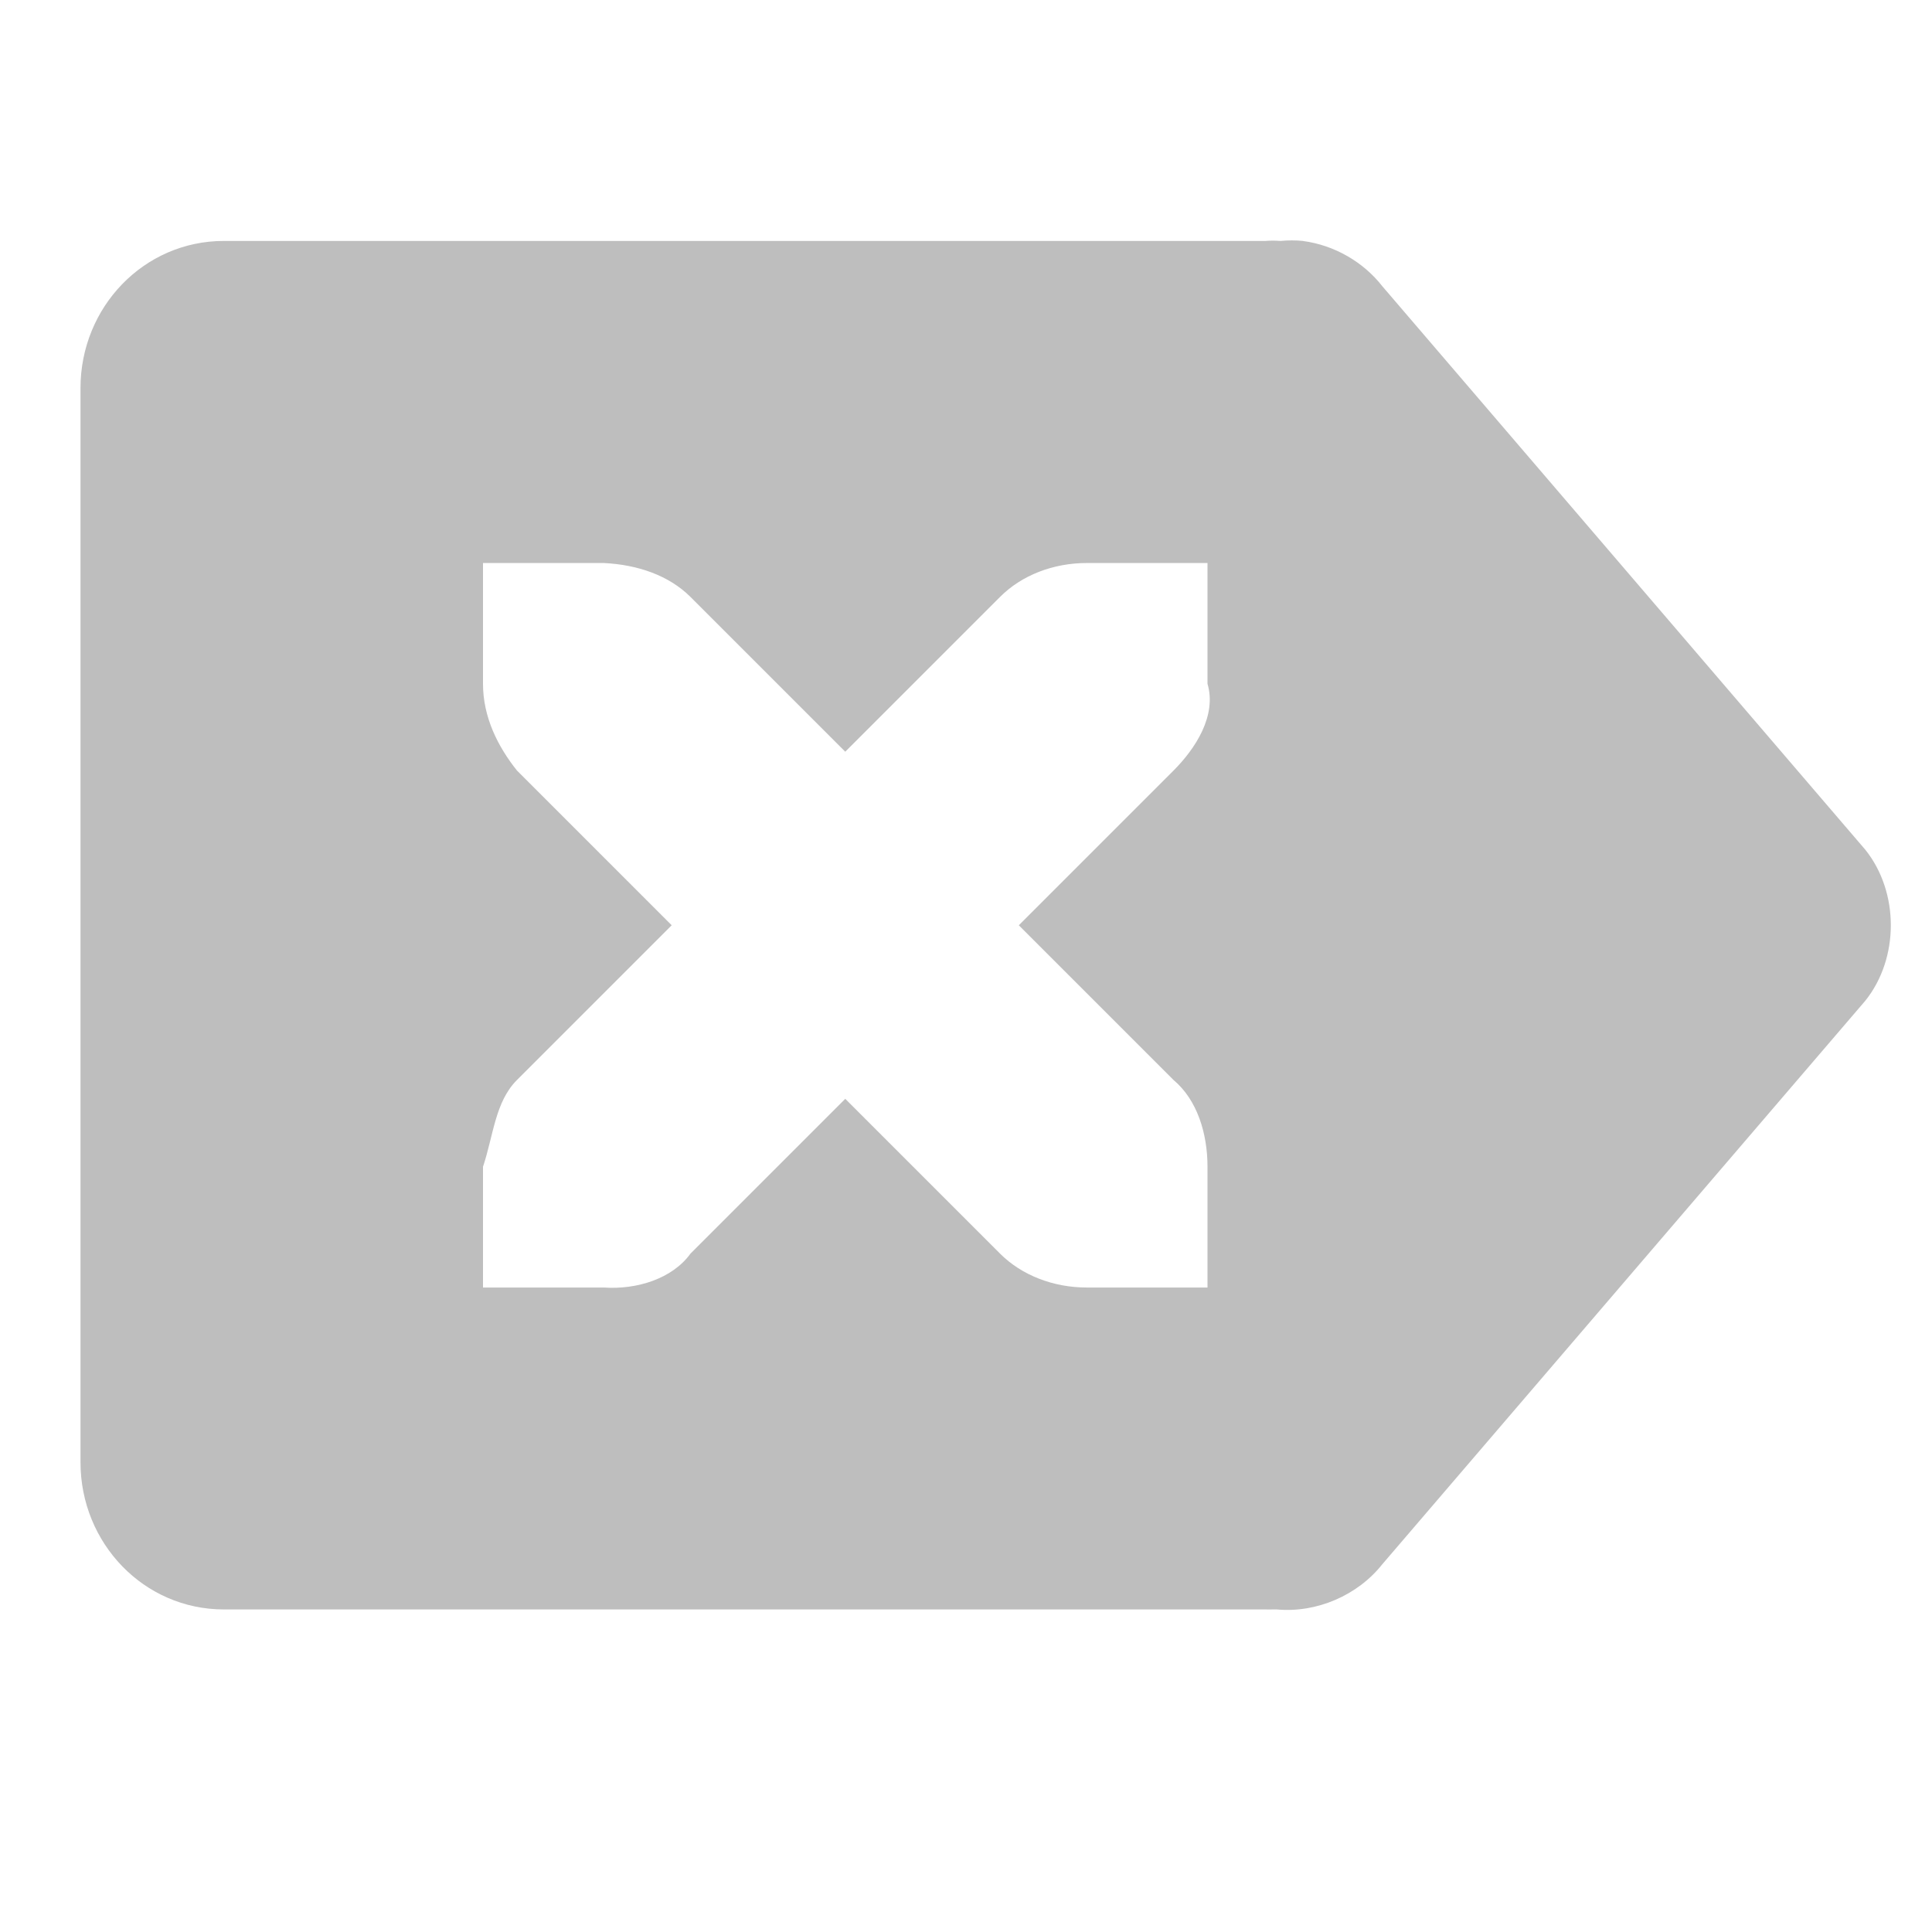 <?xml version='1.0' encoding='UTF-8' standalone='no'?>
<svg height="24" xmlns:inkscape="http://www.inkscape.org/namespaces/inkscape" xmlns:sodipodi="http://sodipodi.sourceforge.net/DTD/sodipodi-0.dtd" version="1.1" width="24" xmlns="http://www.w3.org/2000/svg">
 <g inkscape:groupmode="layer" id="layer12" inkscape:label="actions" transform="translate(-625.027,-161)">
  <path inkscape:connector-curvature="0" d="m 641.215,163.994 c 0.384,0.051 0.746,0.257 0.984,0.562 l 6,7 c 0.422,0.527 0.422,1.348 0,1.875 l -6,7 c -0.308,0.389 -0.818,0.608 -1.312,0.562 -0.015,0.001 -0.032,-7.6e-4 -0.047,0 -0.03,0.002 -0.063,0 -0.094,0 l -12.938,0 c -0.994,0 -1.781,-0.823 -1.781,-1.828 l 0,-13.344 c -1.5e-4,-1.005 0.787,-1.828 1.781,-1.828 l 12.938,0 c 0.062,-0.005 0.125,-0.005 0.188,0 0.093,-0.009 0.188,-0.009 0.281,0 z m -1.188,4 -1.5,0 c -0.414,0 -0.807,0.15 -1.078,0.422 l -1.922,1.922 -1.922,-1.922 c -0.271,-0.271 -0.664,-0.402 -1.078,-0.422 l -1.5,0 0,1.5 c 0,0.414 0.183,0.778 0.422,1.078 l 1.922,1.922 -1.922,1.922 c -0.271,0.271 -0.291,0.685 -0.422,1.078 l 0,1.5 1.5,0 c 0.413,0.029 0.854,-0.111 1.078,-0.422 l 1.922,-1.922 1.922,1.922 c 0.271,0.271 0.664,0.422 1.078,0.422 l 1.5,0 0,-1.5 c 0,-0.414 -0.128,-0.831 -0.422,-1.078 l -1.922,-1.922 1.922,-1.922 c 0.271,-0.271 0.539,-0.681 0.422,-1.078 z" id="path4374" sodipodi:nodetypes="cccccccssscsccccsscsscsscssccscsscsscssc" fill="#bebebe" color="#bebebe"/>
 </g>
</svg>
